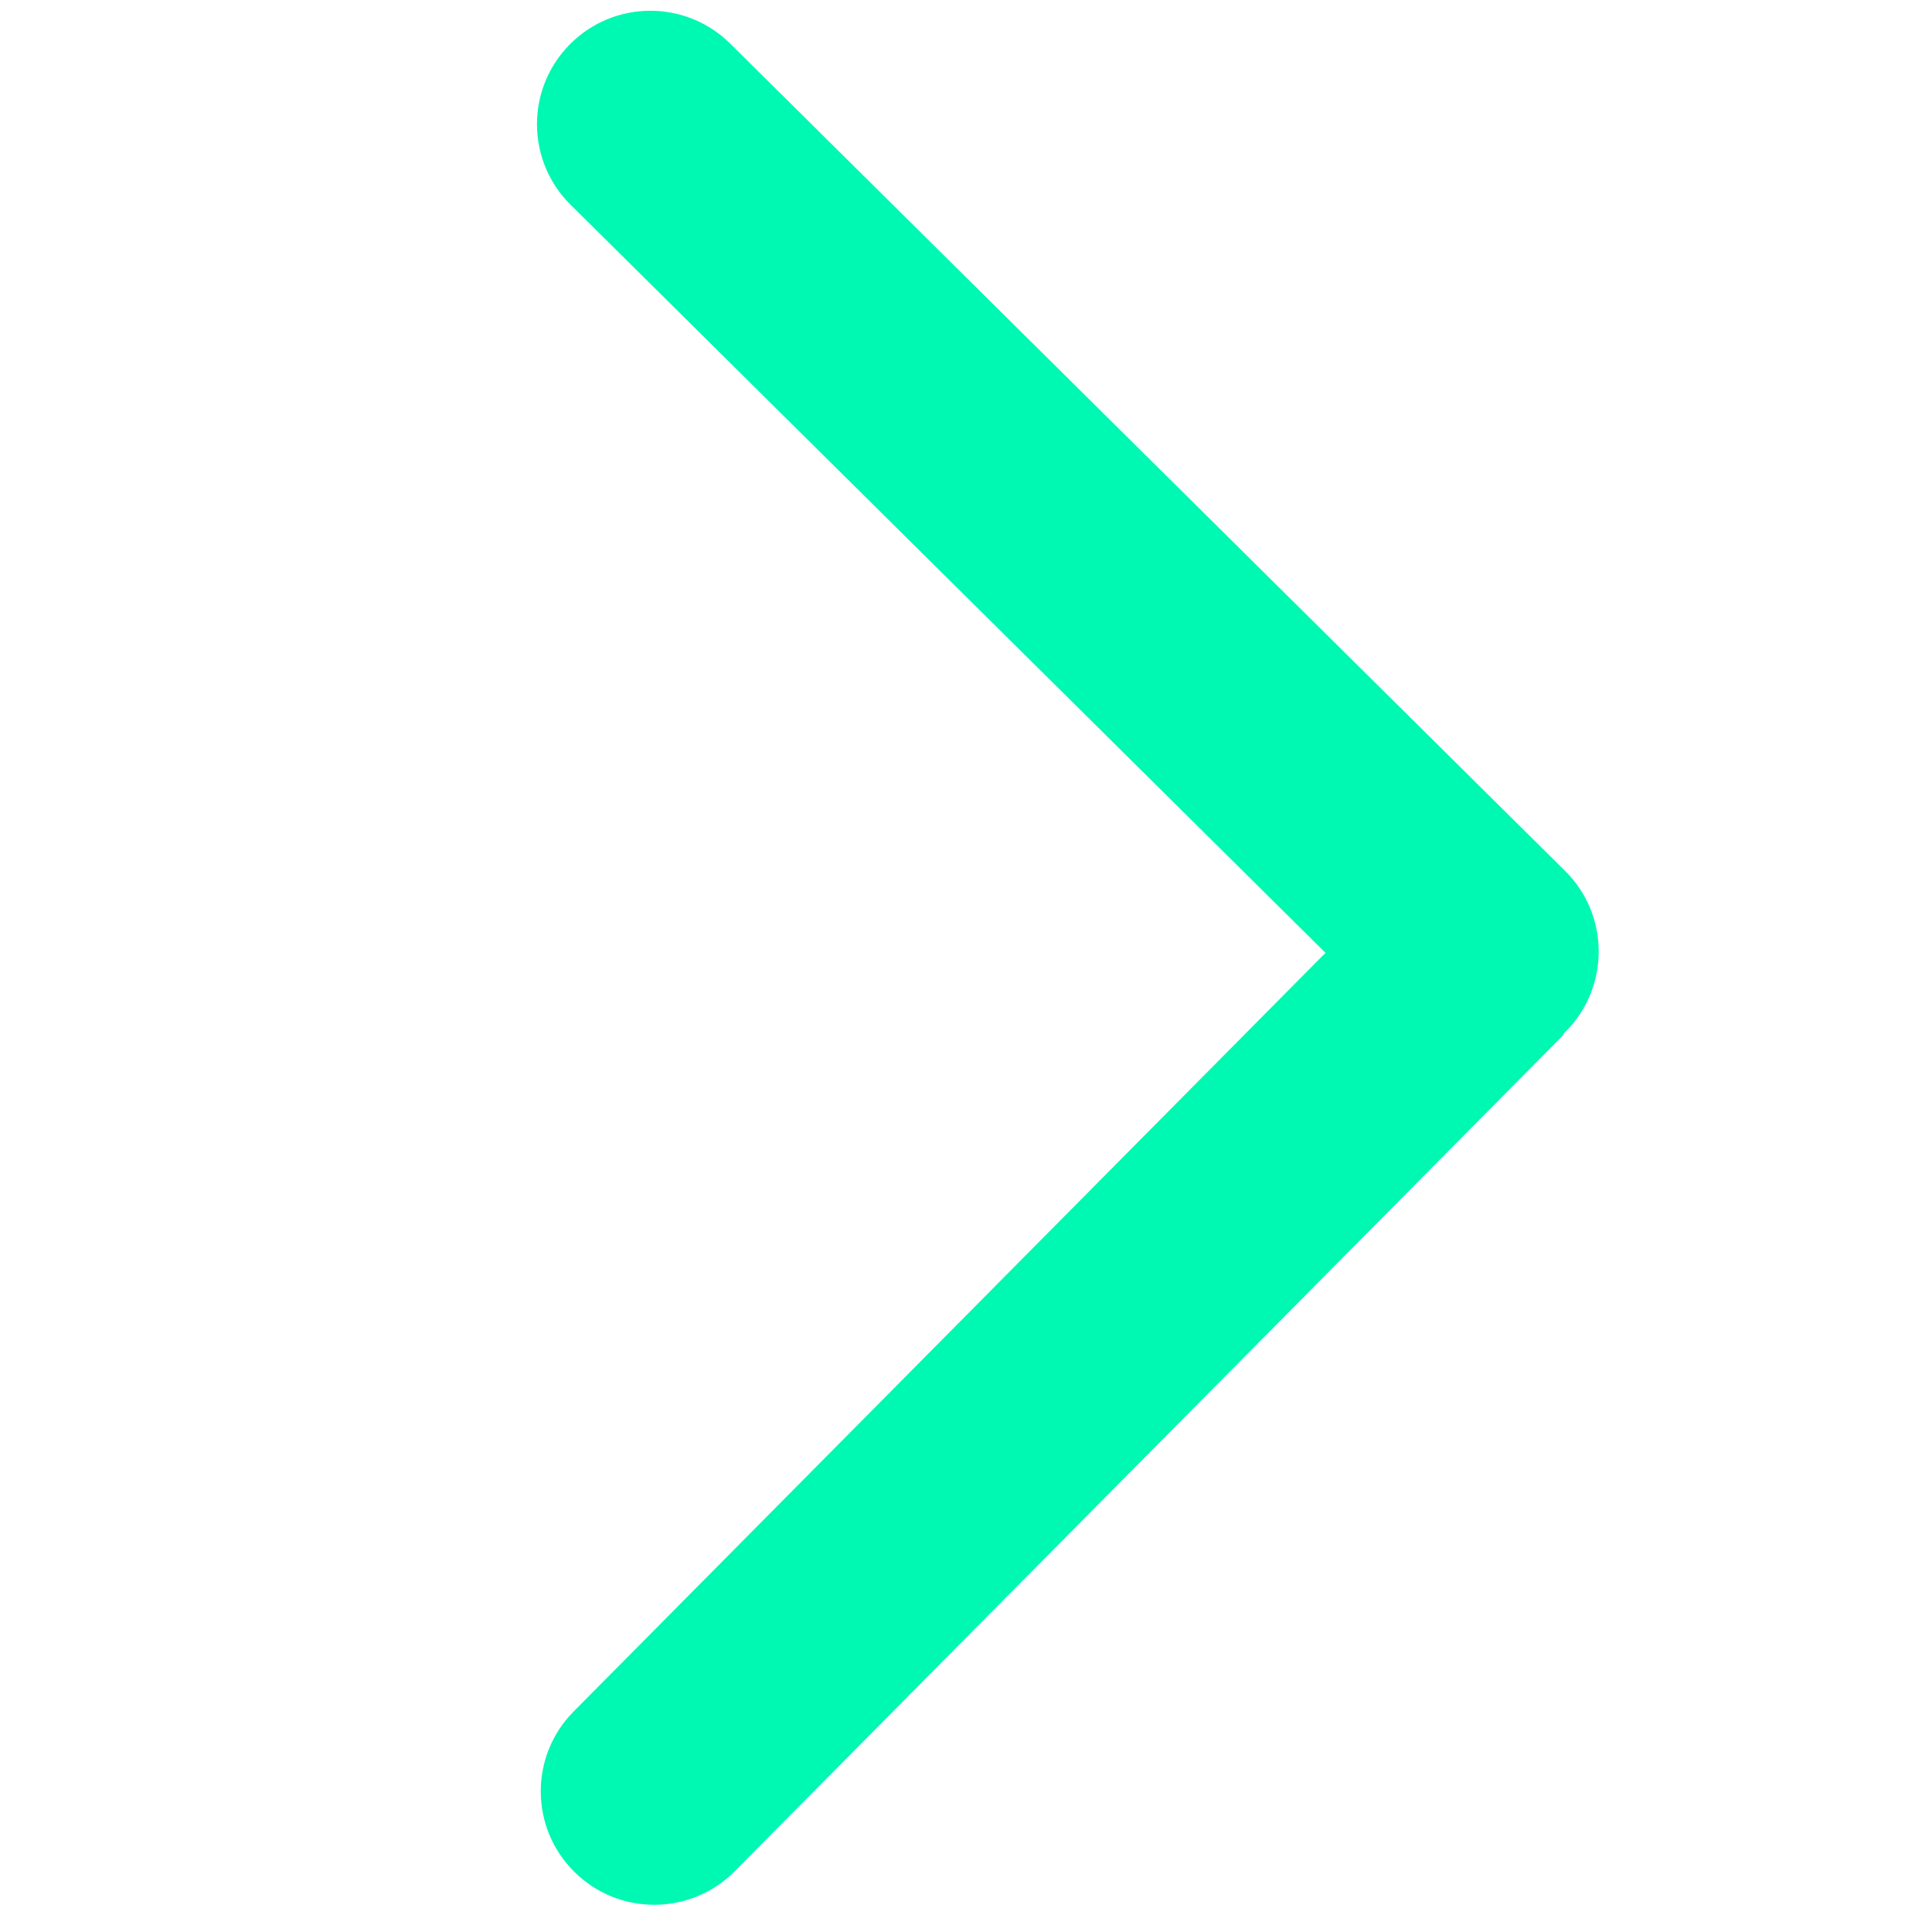 <?xml version="1.0" standalone="no"?><!DOCTYPE svg PUBLIC "-//W3C//DTD SVG 1.1//EN" "http://www.w3.org/Graphics/SVG/1.1/DTD/svg11.dtd"><svg t="1733116979351" class="icon" viewBox="0 0 1024 1024" version="1.1" xmlns="http://www.w3.org/2000/svg" p-id="1842" xmlns:xlink="http://www.w3.org/1999/xlink" width="32" height="32"><path d="M829.542 461.618L387.031 23.116c-23.606-23.366-61.641-23.206-85.007 0.401-23.366 23.566-23.206 61.641 0.401 85.007l400.107 396.5-398.504 402.111c-23.366 23.566-23.206 61.641 0.401 85.007 11.703 11.623 27.013 17.434 42.323 17.434 15.47 0 30.941-5.932 42.684-17.795l438.502-442.51c0.641-0.641 0.842-1.563 1.483-2.244 0.16-0.16 0.361-0.2 0.521-0.361C853.268 523.059 853.148 484.984 829.542 461.618z" fill="#00f9b2" p-id="1843"></path></svg>